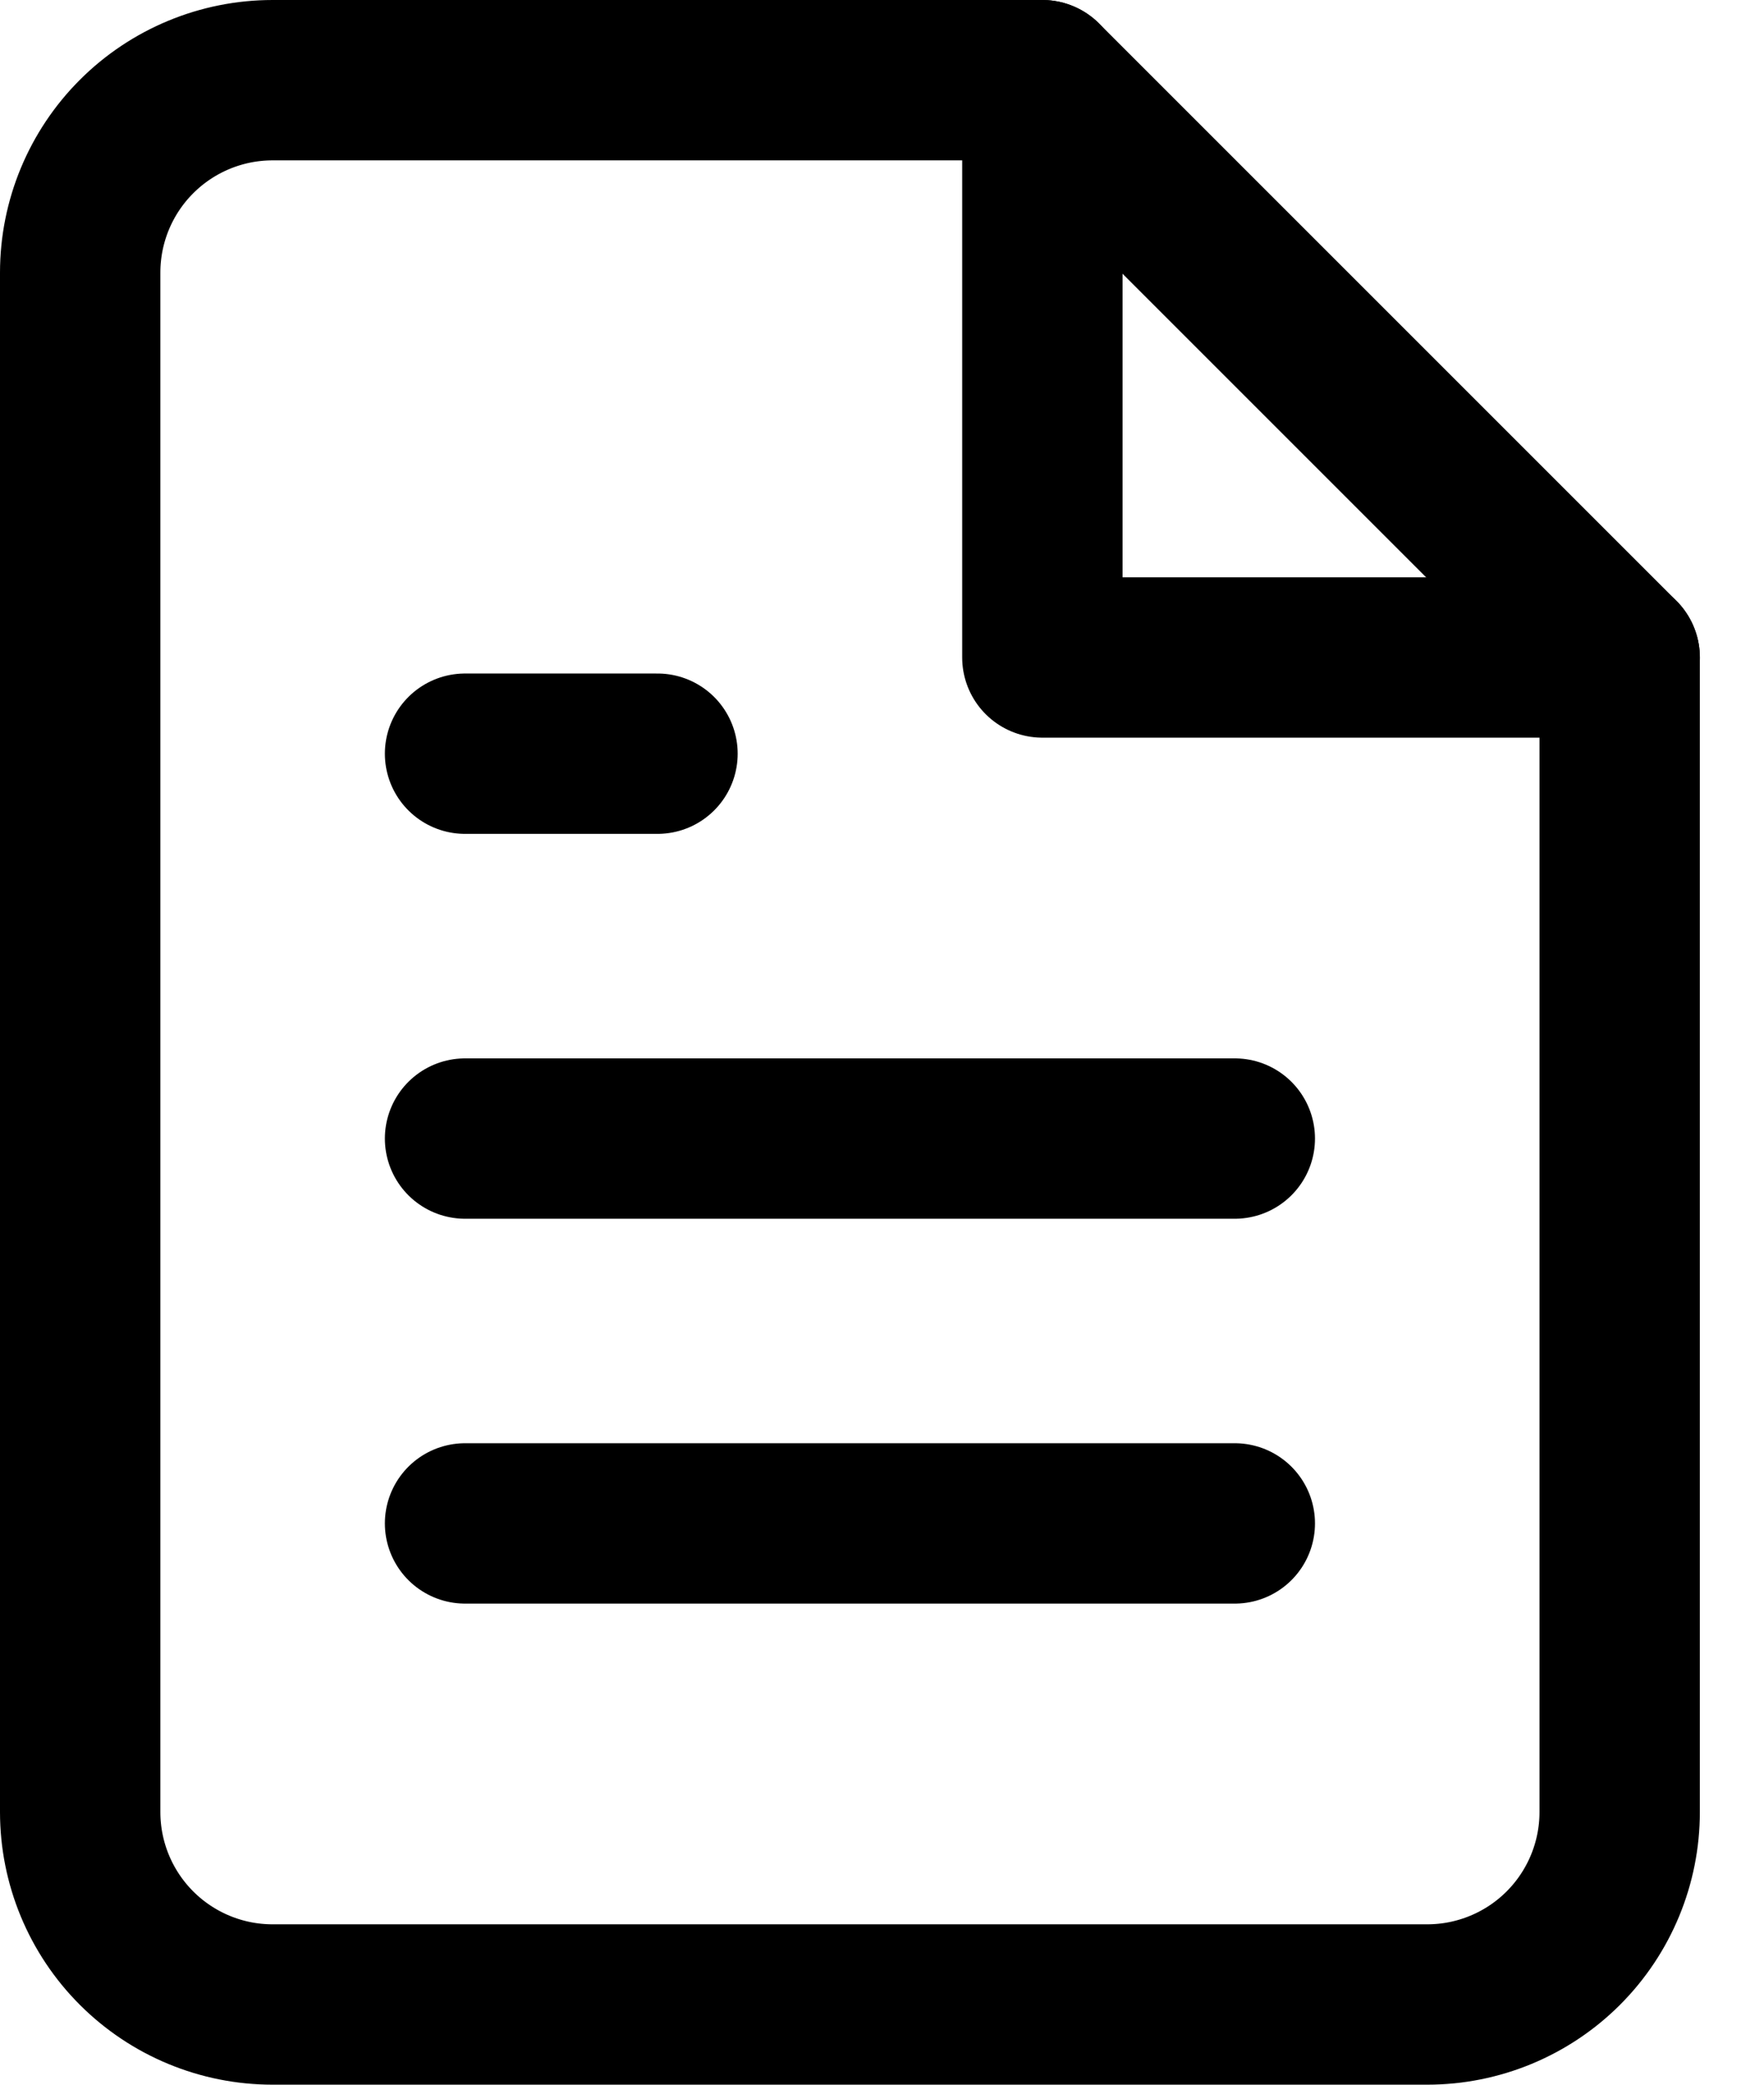 <svg width="22" height="26" viewBox="0 0 22 26" fill="none" xmlns="http://www.w3.org/2000/svg">
<path d="M13 1H3.4C2.763 1 2.153 1.253 1.703 1.703C1.253 2.153 1 2.763 1 3.4V22.6C1 23.236 1.253 23.847 1.703 24.297C2.153 24.747 2.763 25 3.4 25H17.8C18.436 25 19.047 24.747 19.497 24.297C19.947 23.847 20.2 23.236 20.2 22.6V8.2L13 1Z" stroke="black" stroke-width="2" stroke-linecap="round" stroke-linejoin="round"/>
<path d="M13 1V8.2H20.2" stroke="black" stroke-width="2" stroke-linecap="round" stroke-linejoin="round"/>
<path d="M15.4 14.2H5.8" stroke="black" stroke-width="2" stroke-linecap="round" stroke-linejoin="round"/>
<path d="M15.4 19H5.8" stroke="black" stroke-width="2" stroke-linecap="round" stroke-linejoin="round"/>
<path d="M8.2 9.4H7H5.8" stroke="black" stroke-width="2" stroke-linecap="round" stroke-linejoin="round"/>
</svg>
